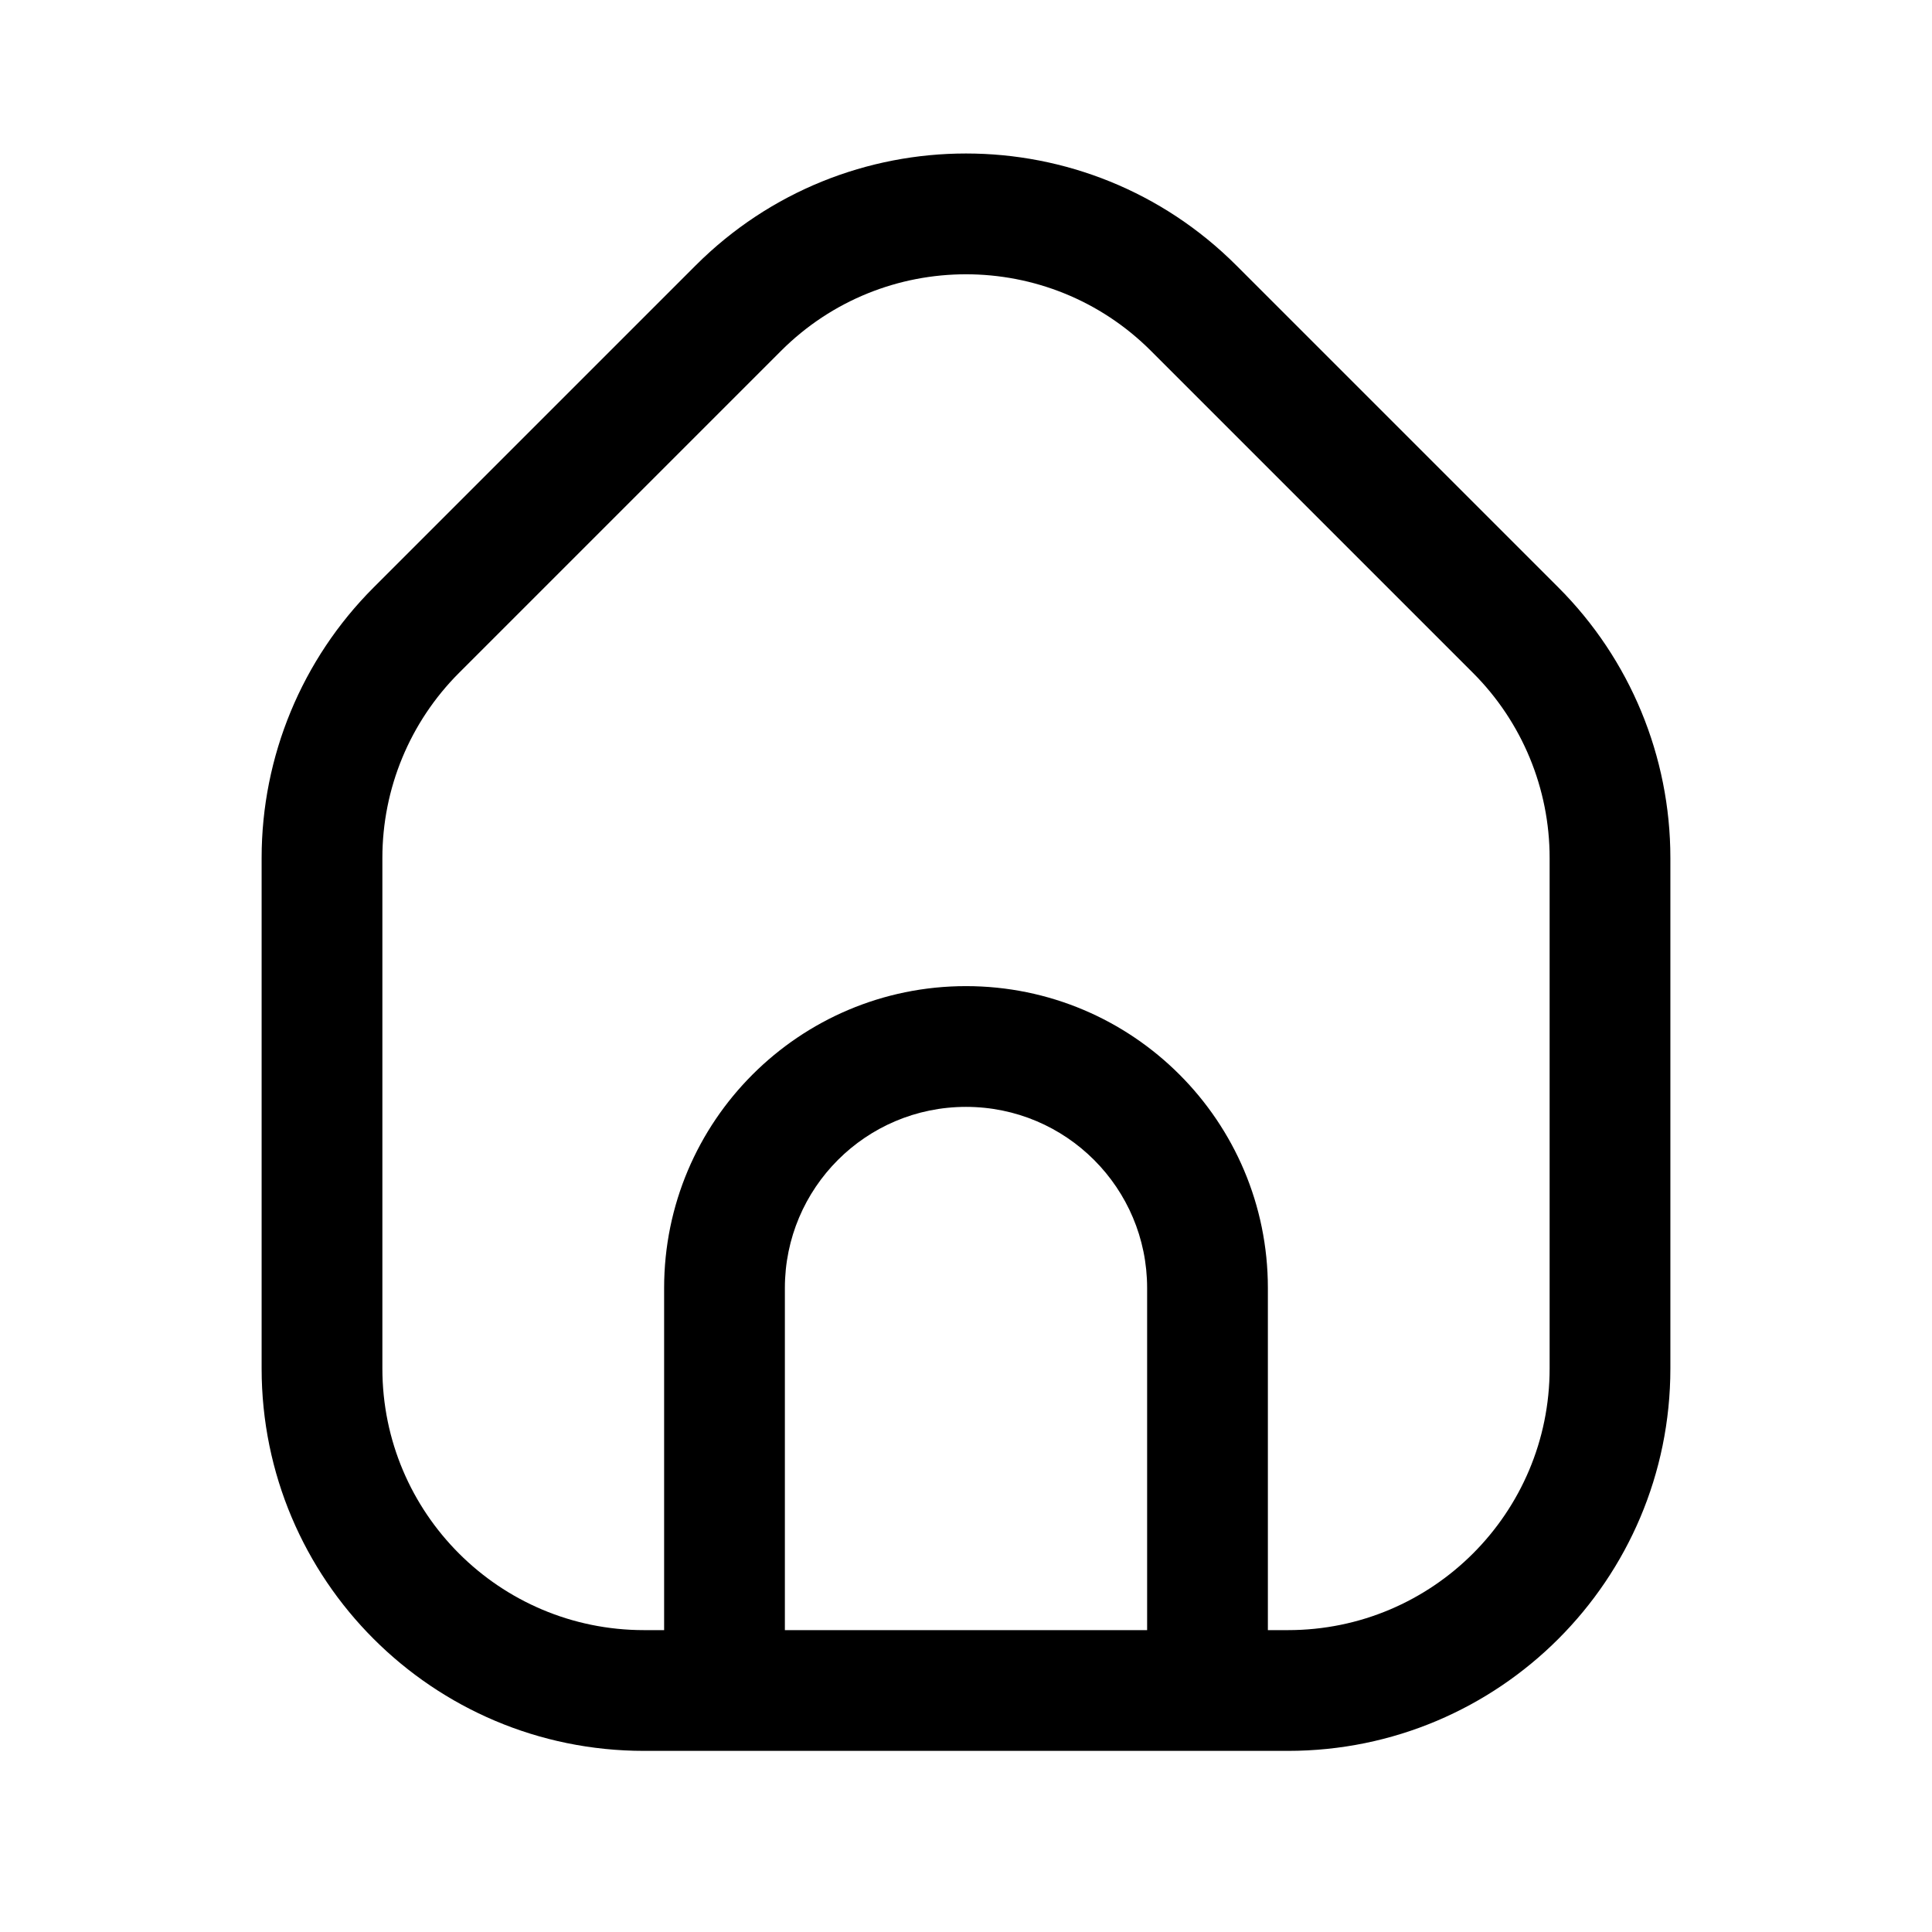 <svg width="24" height="24" viewBox="0 0 24 24" fill="none" xmlns="http://www.w3.org/2000/svg">
<path fill-rule="evenodd" clip-rule="evenodd" d="M9.702 4.359C10.971 3.09 13.029 3.09 14.298 4.359L18.298 8.359C18.908 8.969 19.25 9.795 19.25 10.657V17C19.25 18.795 17.795 20.25 16 20.25H15.75V16C15.75 13.929 14.071 12.25 12 12.25C9.929 12.25 8.25 13.929 8.25 16V20.25H8C6.205 20.25 4.75 18.795 4.75 17V10.657C4.75 9.795 5.092 8.969 5.702 8.359L9.702 4.359ZM9.75 20.25H14.25V16C14.25 14.758 13.243 13.75 12 13.75C10.757 13.75 9.75 14.758 9.75 16V20.25ZM8.25 21.75H8C5.377 21.75 3.25 19.624 3.25 17V10.657C3.25 9.397 3.75 8.189 4.641 7.298L8.641 3.298C10.496 1.443 13.504 1.443 15.359 3.298L19.359 7.298C20.25 8.189 20.75 9.397 20.75 10.657V17C20.75 19.624 18.623 21.75 16 21.75H15.75H15H9H8.25Z" fill="black"/>
</svg>
